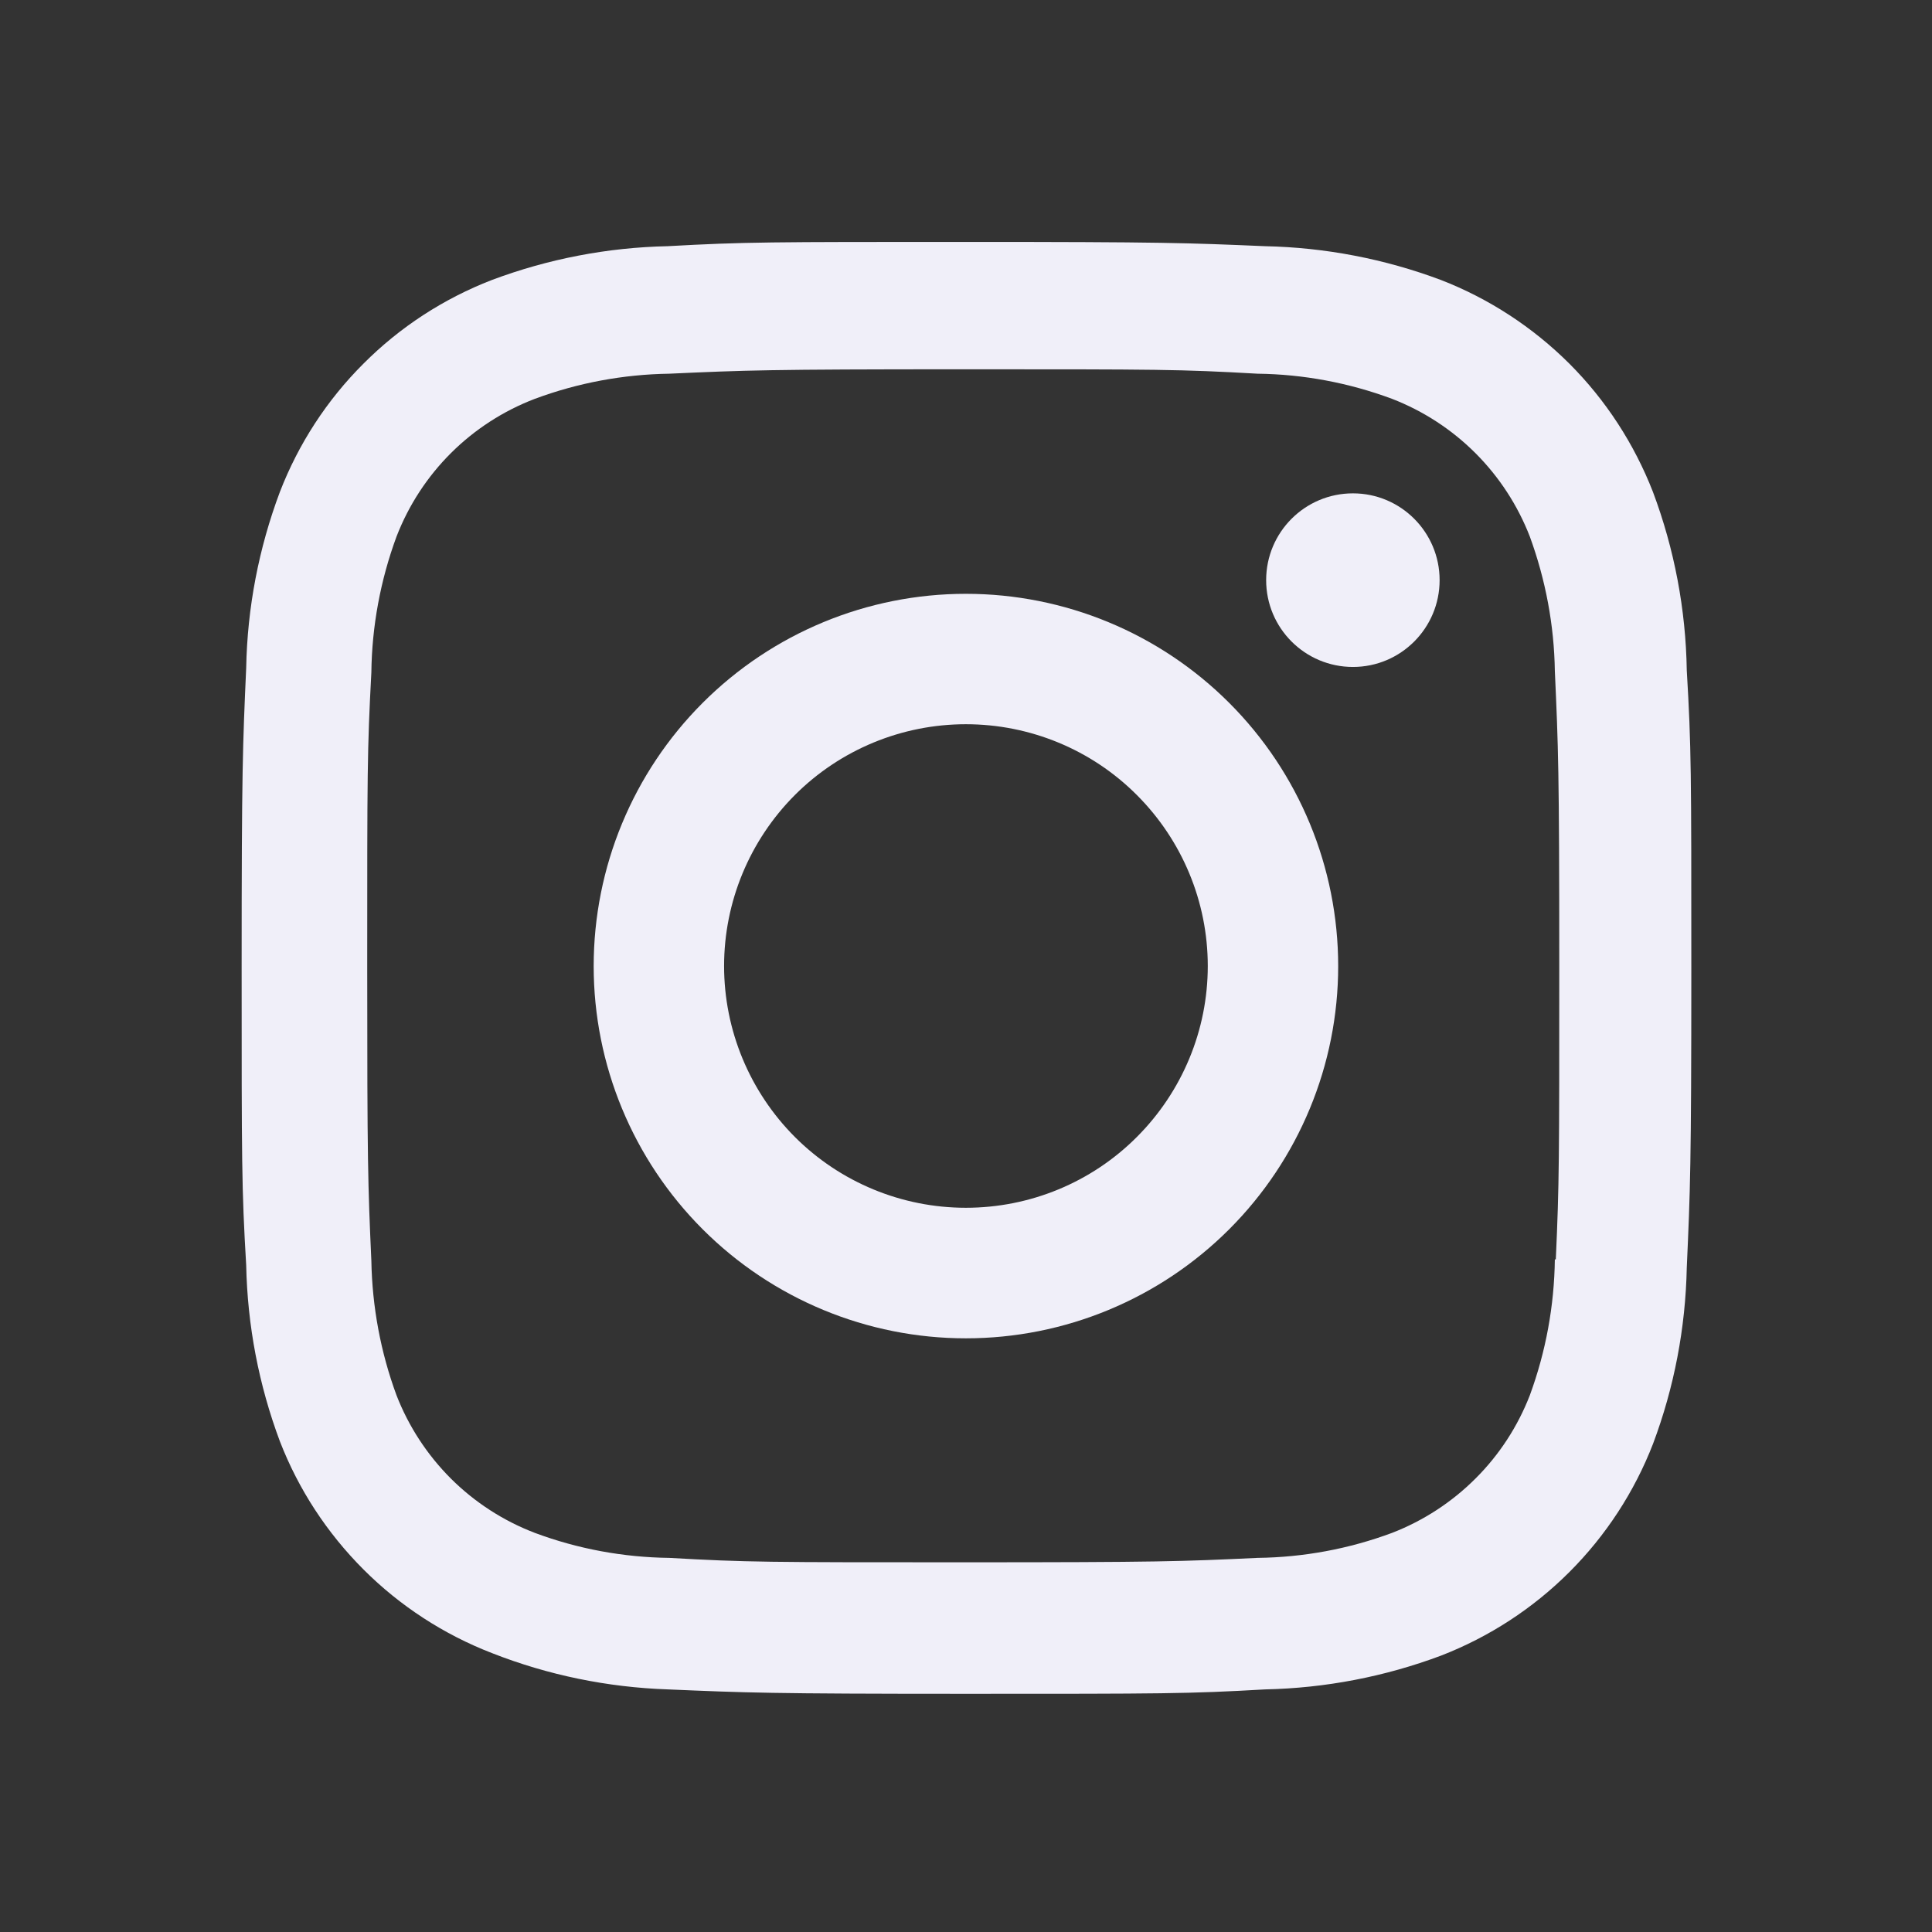 <svg width="14" height="14" viewBox="0 0 14 14" fill="none" xmlns="http://www.w3.org/2000/svg">
<rect x="0" y="0" width="14" height="14" fill="#333333" stroke="none"/>
<path d="M6.999 4.303C6.284 4.303 5.598 4.587 5.092 5.093C4.586 5.599 4.302 6.285 4.302 7.001C4.302 7.716 4.586 8.402 5.092 8.908C5.598 9.414 6.284 9.698 6.999 9.698C7.715 9.698 8.401 9.414 8.907 8.908C9.413 8.402 9.697 7.716 9.697 7.001C9.697 6.285 9.413 5.599 8.907 5.093C8.401 4.587 7.715 4.303 6.999 4.303ZM6.999 8.752C6.535 8.752 6.089 8.568 5.76 8.239C5.432 7.91 5.247 7.465 5.247 7C5.247 6.535 5.432 6.09 5.76 5.761C6.089 5.432 6.535 5.248 6.999 5.248C7.464 5.248 7.91 5.432 8.238 5.761C8.567 6.09 8.752 6.535 8.752 7C8.752 7.465 8.567 7.91 8.238 8.239C7.91 8.568 7.464 8.752 6.999 8.752Z" fill="#F0EFF9"/>
<path d="M9.804 4.833C10.151 4.833 10.432 4.551 10.432 4.204C10.432 3.857 10.151 3.575 9.804 3.575C9.456 3.575 9.175 3.857 9.175 4.204C9.175 4.551 9.456 4.833 9.804 4.833Z" fill="#F0EFF9"/>
<path d="M11.978 3.565C11.842 3.216 11.636 2.899 11.372 2.635C11.107 2.371 10.79 2.164 10.442 2.029C10.034 1.876 9.602 1.793 9.166 1.784C8.605 1.76 8.427 1.753 7.002 1.753C5.578 1.753 5.395 1.753 4.838 1.784C4.403 1.793 3.972 1.876 3.564 2.029C3.215 2.164 2.898 2.37 2.634 2.635C2.369 2.899 2.163 3.216 2.028 3.565C1.875 3.973 1.792 4.404 1.784 4.84C1.759 5.401 1.751 5.579 1.751 7.004C1.751 8.429 1.751 8.61 1.784 9.168C1.793 9.605 1.875 10.035 2.028 10.444C2.163 10.793 2.37 11.109 2.635 11.374C2.899 11.638 3.216 11.844 3.565 11.979C3.972 12.139 4.403 12.227 4.839 12.242C5.401 12.266 5.579 12.274 7.003 12.274C8.428 12.274 8.611 12.274 9.168 12.242C9.603 12.233 10.035 12.15 10.443 11.997C10.791 11.862 11.108 11.656 11.373 11.391C11.637 11.127 11.844 10.81 11.979 10.461C12.132 10.053 12.214 9.623 12.223 9.186C12.248 8.625 12.256 8.447 12.256 7.022C12.256 5.597 12.256 5.416 12.223 4.858C12.216 4.416 12.133 3.978 11.978 3.565ZM11.267 9.125C11.263 9.461 11.202 9.794 11.086 10.11C10.998 10.337 10.864 10.543 10.692 10.714C10.52 10.886 10.314 11.02 10.087 11.108C9.775 11.224 9.446 11.285 9.113 11.289C8.559 11.315 8.402 11.321 6.981 11.321C5.559 11.321 5.414 11.321 4.849 11.289C4.517 11.285 4.187 11.224 3.876 11.108C3.648 11.021 3.441 10.887 3.268 10.715C3.096 10.543 2.961 10.337 2.873 10.11C2.758 9.798 2.697 9.469 2.691 9.136C2.666 8.582 2.661 8.426 2.661 7.005C2.661 5.583 2.661 5.438 2.691 4.873C2.695 4.537 2.757 4.204 2.873 3.889C3.051 3.428 3.415 3.066 3.876 2.89C4.188 2.774 4.517 2.713 4.849 2.708C5.404 2.683 5.56 2.676 6.981 2.676C8.403 2.676 8.549 2.676 9.113 2.708C9.446 2.712 9.775 2.774 10.087 2.89C10.314 2.978 10.52 3.112 10.692 3.284C10.864 3.456 10.998 3.662 11.086 3.889C11.2 4.201 11.262 4.53 11.267 4.862C11.292 5.417 11.299 5.573 11.299 6.994C11.299 8.415 11.299 8.568 11.274 9.126H11.267V9.125Z" fill="#F0EFF9"/>
</svg>
